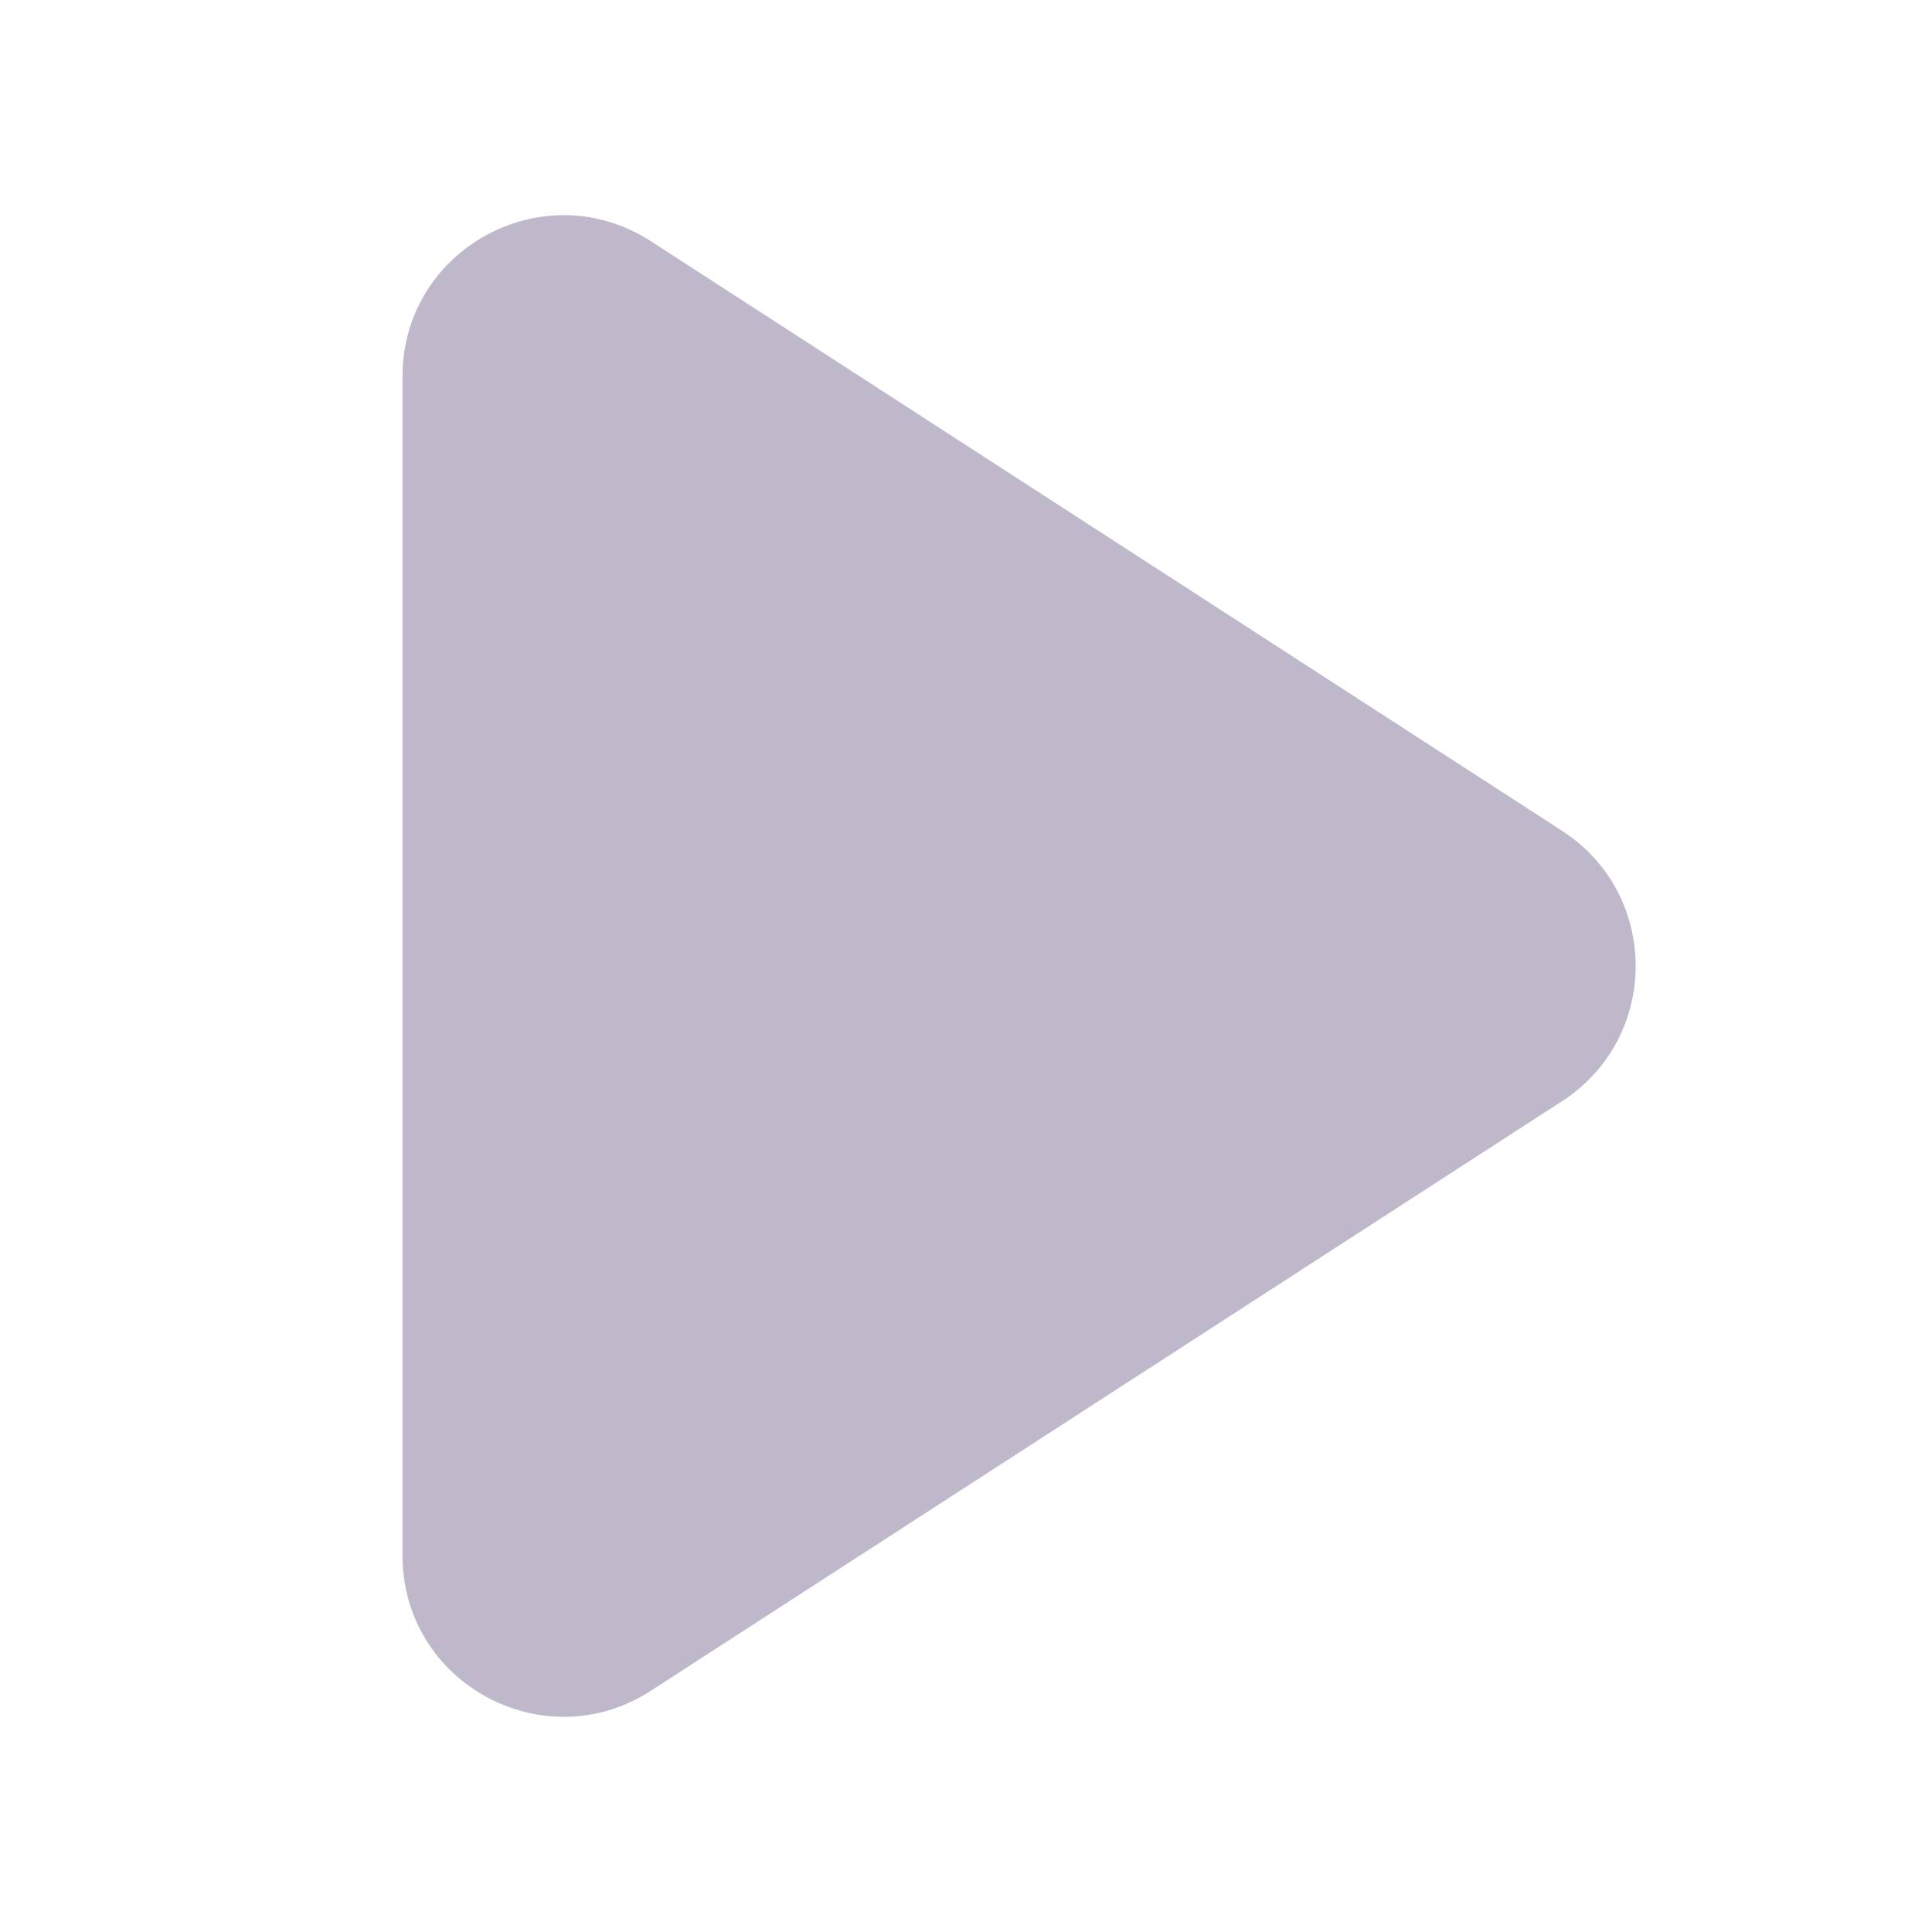 <svg width="24" height="24" viewBox="0 0 24 24" fill="none" xmlns="http://www.w3.org/2000/svg">
<path d="M19.405 10.321L8.086 2.997C6.756 2.136 5 3.091 5 4.676V19.324C5 20.909 6.756 21.864 8.086 21.003L19.405 13.679C20.623 12.891 20.623 11.109 19.405 10.321Z" fill="#BFB8CB"/>
</svg>
